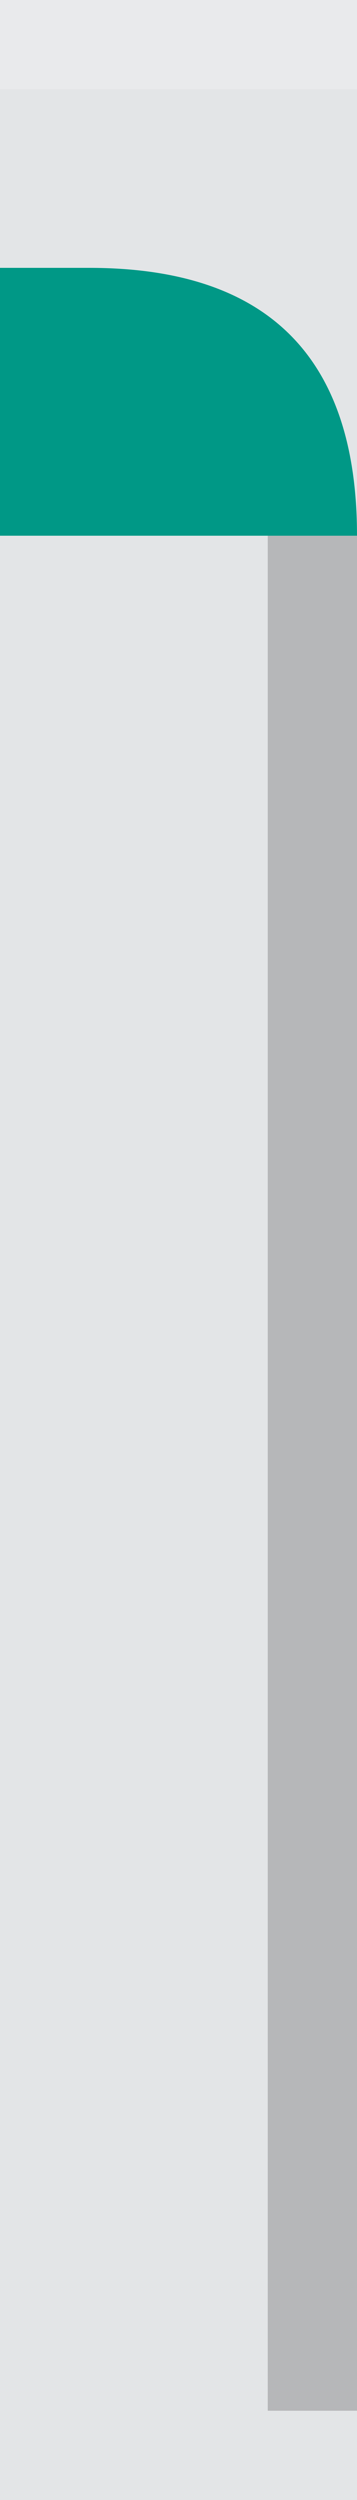 <?xml version="1.0" encoding="UTF-8" standalone="no"?>
<svg
   viewBox="0 0 4 28"
   id="svg2"
   version="1.1"
   inkscape:version="1.1.1 (3bf5ae0d25, 2021-09-20, custom)"
   sodipodi:docname="selected_right.svg"
   inkscape:export-xdpi="90"
   inkscape:export-ydpi="90"
   width="4"
   height="28"
   xmlns:inkscape="http://www.inkscape.org/namespaces/inkscape"
   xmlns:sodipodi="http://sodipodi.sourceforge.net/DTD/sodipodi-0.dtd"
   xmlns="http://www.w3.org/2000/svg"
   xmlns:svg="http://www.w3.org/2000/svg"
   xmlns:rdf="http://www.w3.org/1999/02/22-rdf-syntax-ns#"
   xmlns:cc="http://creativecommons.org/ns#"
   xmlns:dc="http://purl.org/dc/elements/1.1/">
  <defs
     id="defs8" />
  <sodipodi:namedview
     pagecolor="#ffffff"
     bordercolor="#666666"
     borderopacity="1"
     objecttolerance="10"
     gridtolerance="10"
     guidetolerance="10"
     inkscape:pageopacity="0"
     inkscape:pageshadow="2"
     inkscape:window-width="1920"
     inkscape:window-height="1053"
     id="namedview6"
     showgrid="true"
     inkscape:zoom="128"
     inkscape:cx="2.2421875"
     inkscape:cy="28.757812"
     inkscape:window-x="1920"
     inkscape:window-y="0"
     inkscape:window-maximized="1"
     inkscape:current-layer="svg2"
     showguides="false"
     fit-margin-top="0"
     fit-margin-left="0"
     fit-margin-right="0"
     fit-margin-bottom="0"
     inkscape:pagecheckerboard="0">
    <inkscape:grid
       type="xygrid"
       id="grid824"
       originx="0"
       originy="0" />
  </sodipodi:namedview>
  <path
     inkscape:connector-curvature="0"
     style="fill:#e3e5e7;fill-opacity:1;stroke-width:2.149"
     d="M 4,0 V 28 H 0 V 0 Z"
     id="path11"
     sodipodi:nodetypes="ccccc" />
  <path
     inkscape:connector-curvature="0"
     style="fill:#009886;fill-opacity:1;stroke-width:0.64"
     d="M 1,3 H 0 v 3 l 4,-4e-7 C 4,4 3,3 1,3 Z"
     id="path832"
     inkscape:export-xdpi="90"
     inkscape:export-ydpi="90"
     sodipodi:nodetypes="ccccc" />
  <path
     inkscape:connector-curvature="0"
     style="opacity:0.2;fill:#000000;fill-opacity:1;stroke-width:0.961"
     d="M 3,6 V 27 H 4 V 6 Z"
     id="path1039"
     sodipodi:nodetypes="ccccc" />
  <path
     inkscape:connector-curvature="0"
     style="opacity:0.2;fill:#ffffff;fill-opacity:1;stroke-width:0.392"
     d="M 4,0 4,1 H 1.5999993e-6 L 0,0 Z"
     id="path824"
     inkscape:export-xdpi="90"
     inkscape:export-ydpi="90"
     sodipodi:nodetypes="ccccc" />
</svg>
